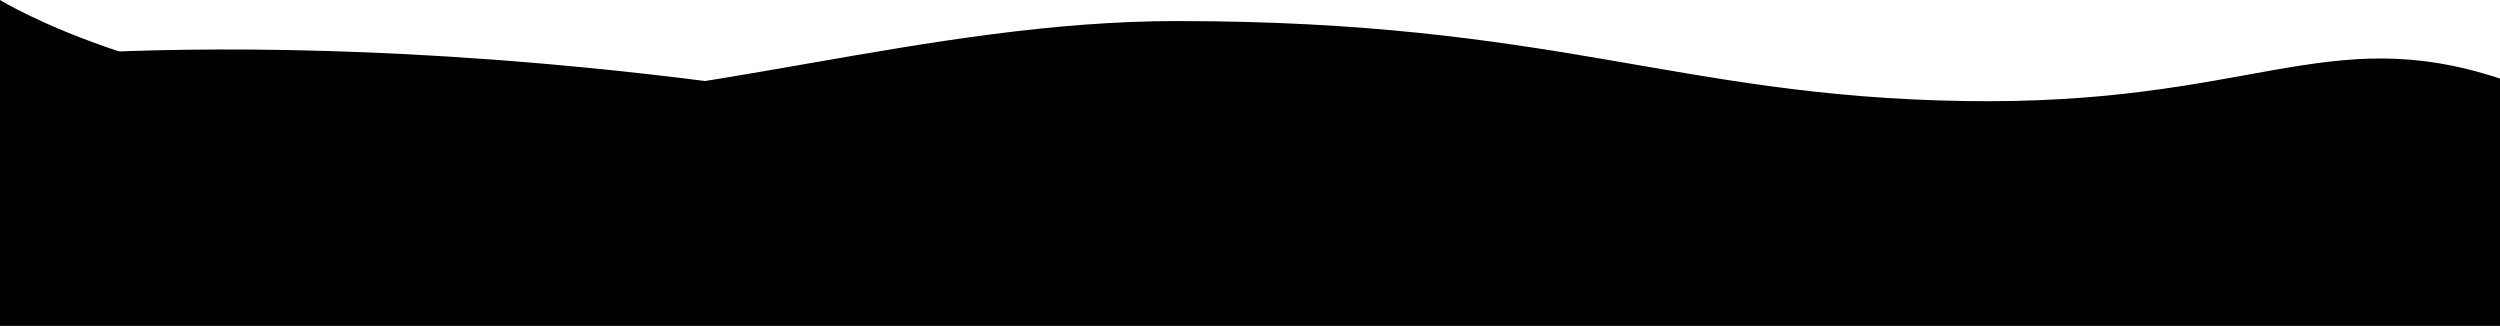 <svg viewBox="0 0 1920 250" xmlns="http://www.w3.org/2000/svg" class="DividerSvg-nhcneq-0 laHIGl">
    <path d="M1920 250H0V0s126.707 78.536 349.975 80.05c177.852 1.203 362.805-63.874 553.803-63.874 290.517 0 383.458 57.712 603.992 61.408 220.527 3.696 278.059-61.408 412.23-17.239" class="footer__separator_wave1"></path>
    <path d="M1920 144s-467.917 116.857-1027.243-17.294C369.986 1.322 0 45.578 0 45.578V250h1920V144z" class="footer__separator_wave2"></path>
    <path d="M0 195.553s208.547-75.581 701.325-20.768c376.707 41.908 520.834-67.962 722.545-67.962 222.926 0 311.553 83.523 496.129 86.394V250H0v-54.447z" class="footer__separator_wave3"></path>
</svg>
